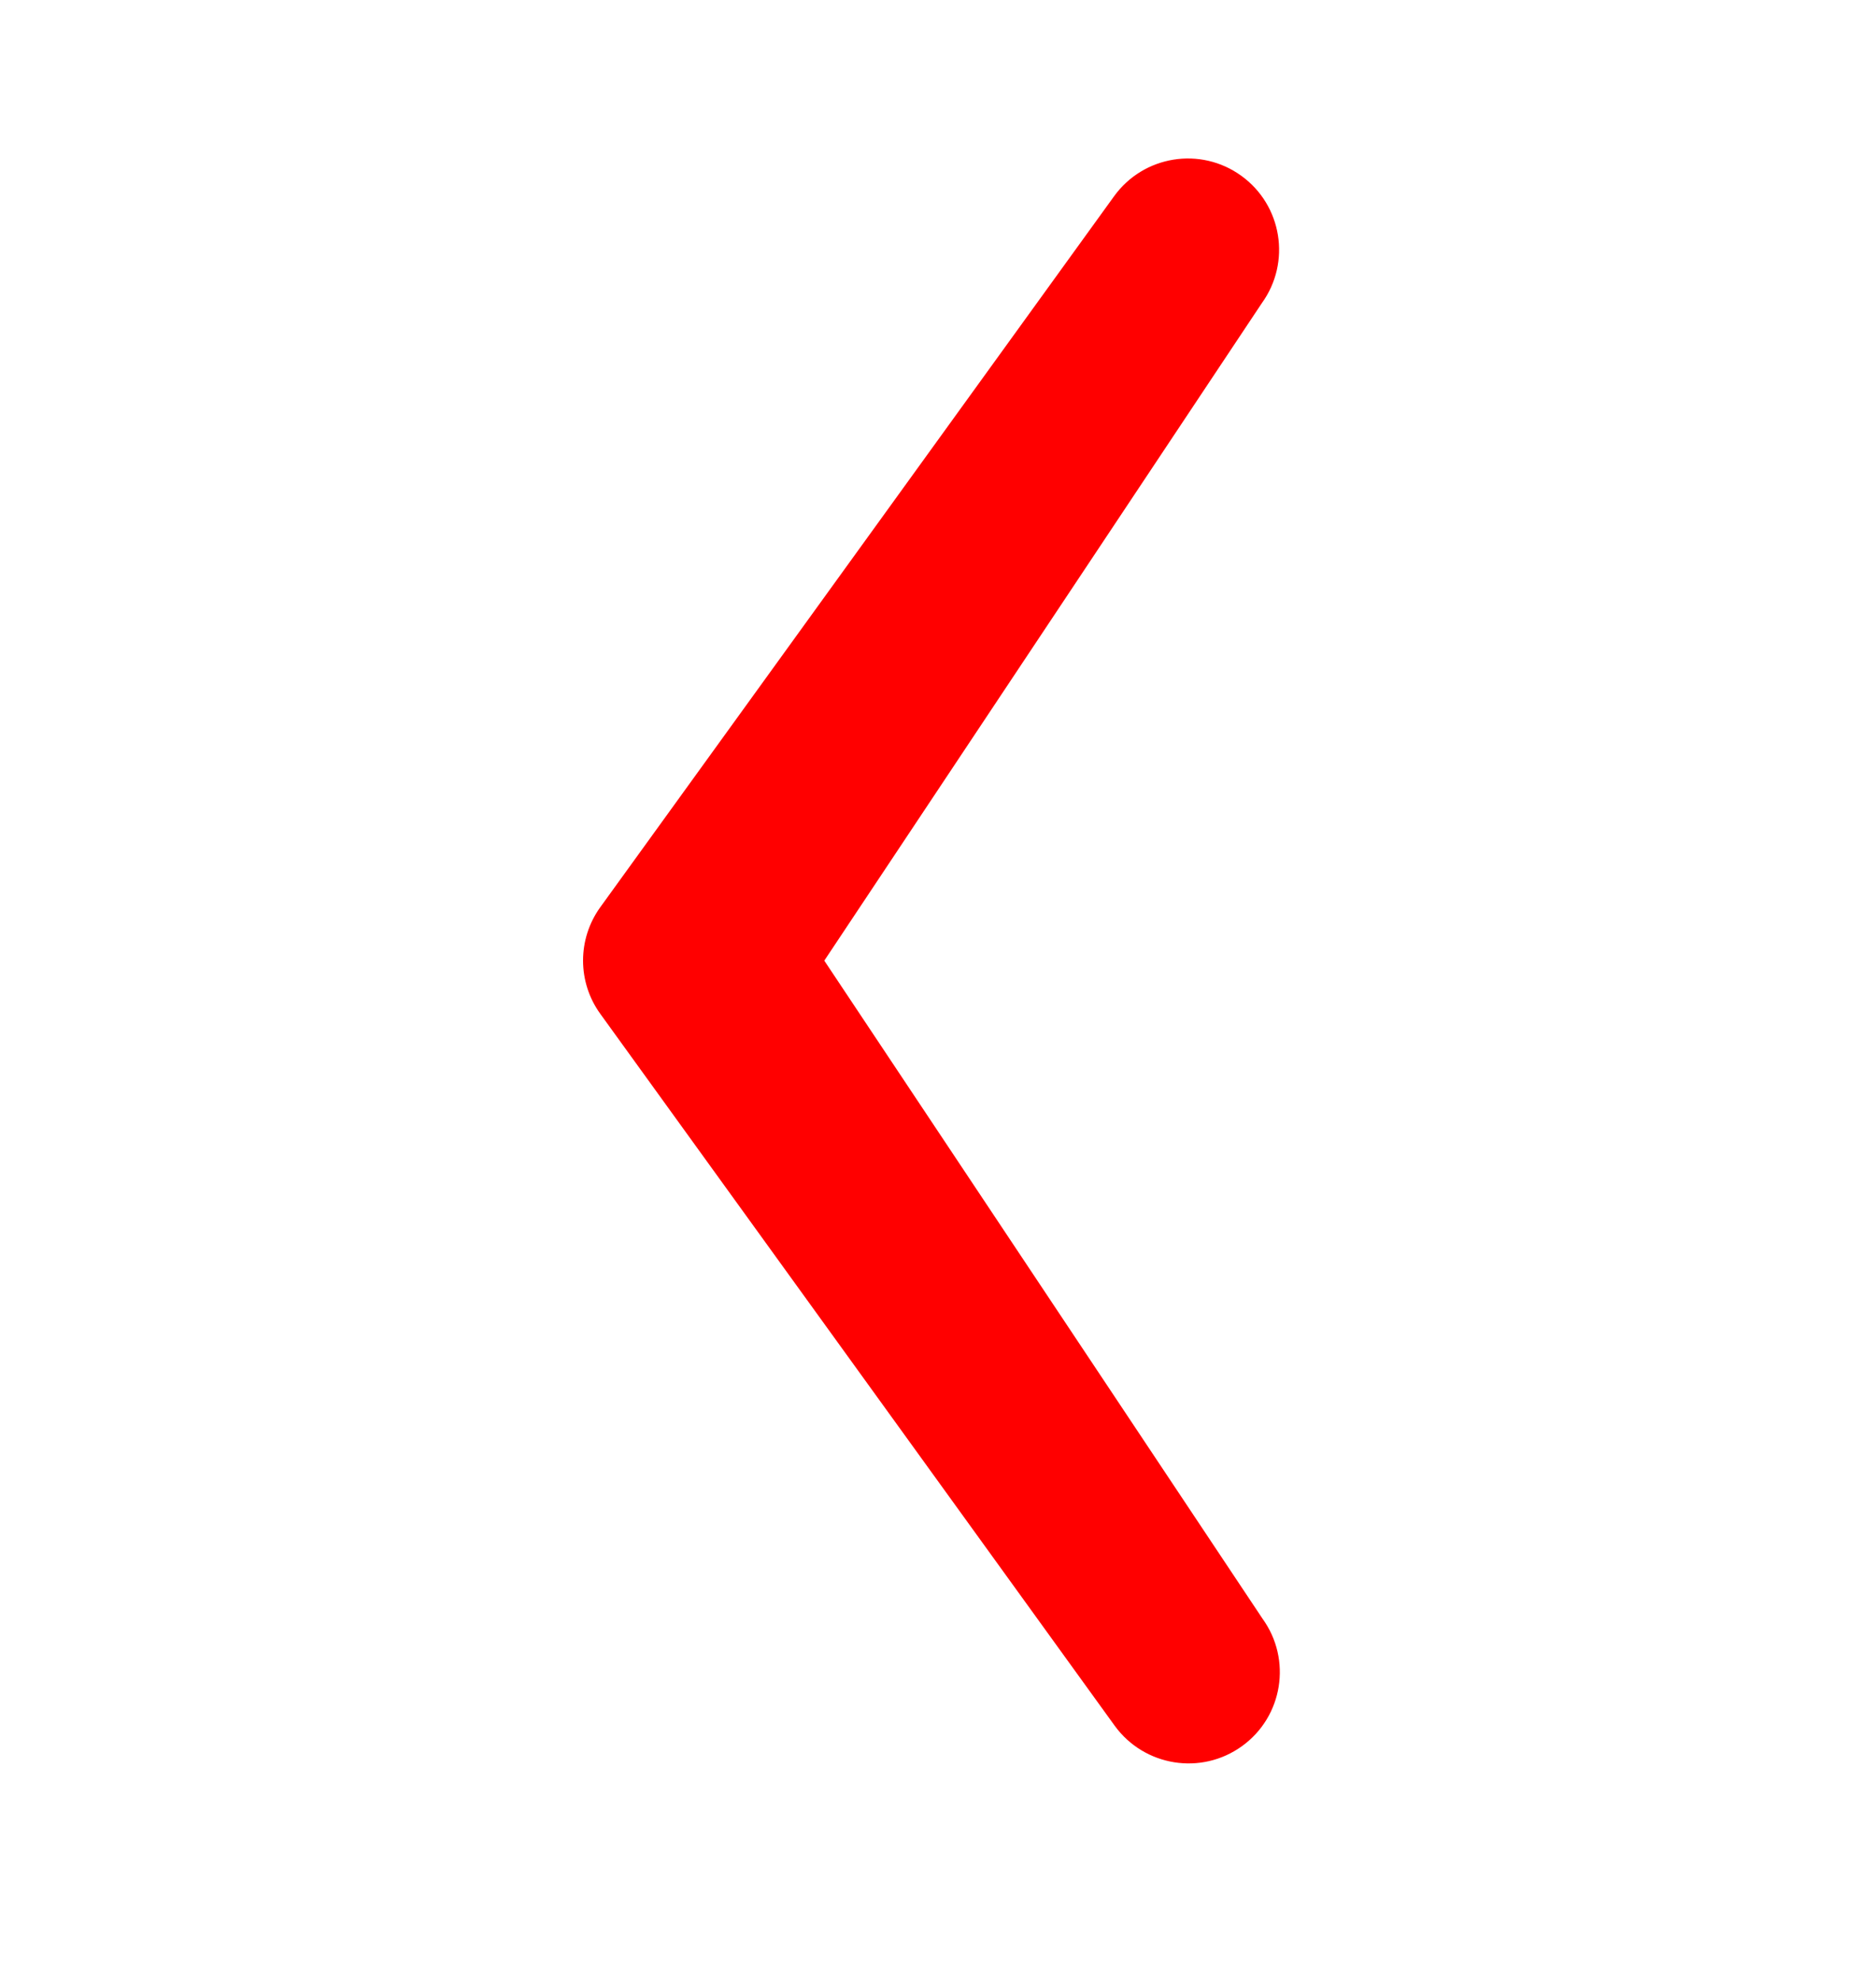 <svg width="18" height="19" viewBox="0 0 18 19" fill="none" xmlns="http://www.w3.org/2000/svg">
<path fill-rule="evenodd" clip-rule="evenodd" d="M11.91 1.686C11.519 1.403 10.972 1.491 10.689 1.883L5.76 8.701C5.539 9.007 5.539 9.421 5.761 9.726L10.695 16.552C10.979 16.943 11.526 17.031 11.917 16.748C12.309 16.465 12.397 15.918 12.114 15.526L7.909 9.214L12.107 2.908C12.39 2.516 12.302 1.969 11.91 1.686Z" fill="#FF0000"/>
</svg>

